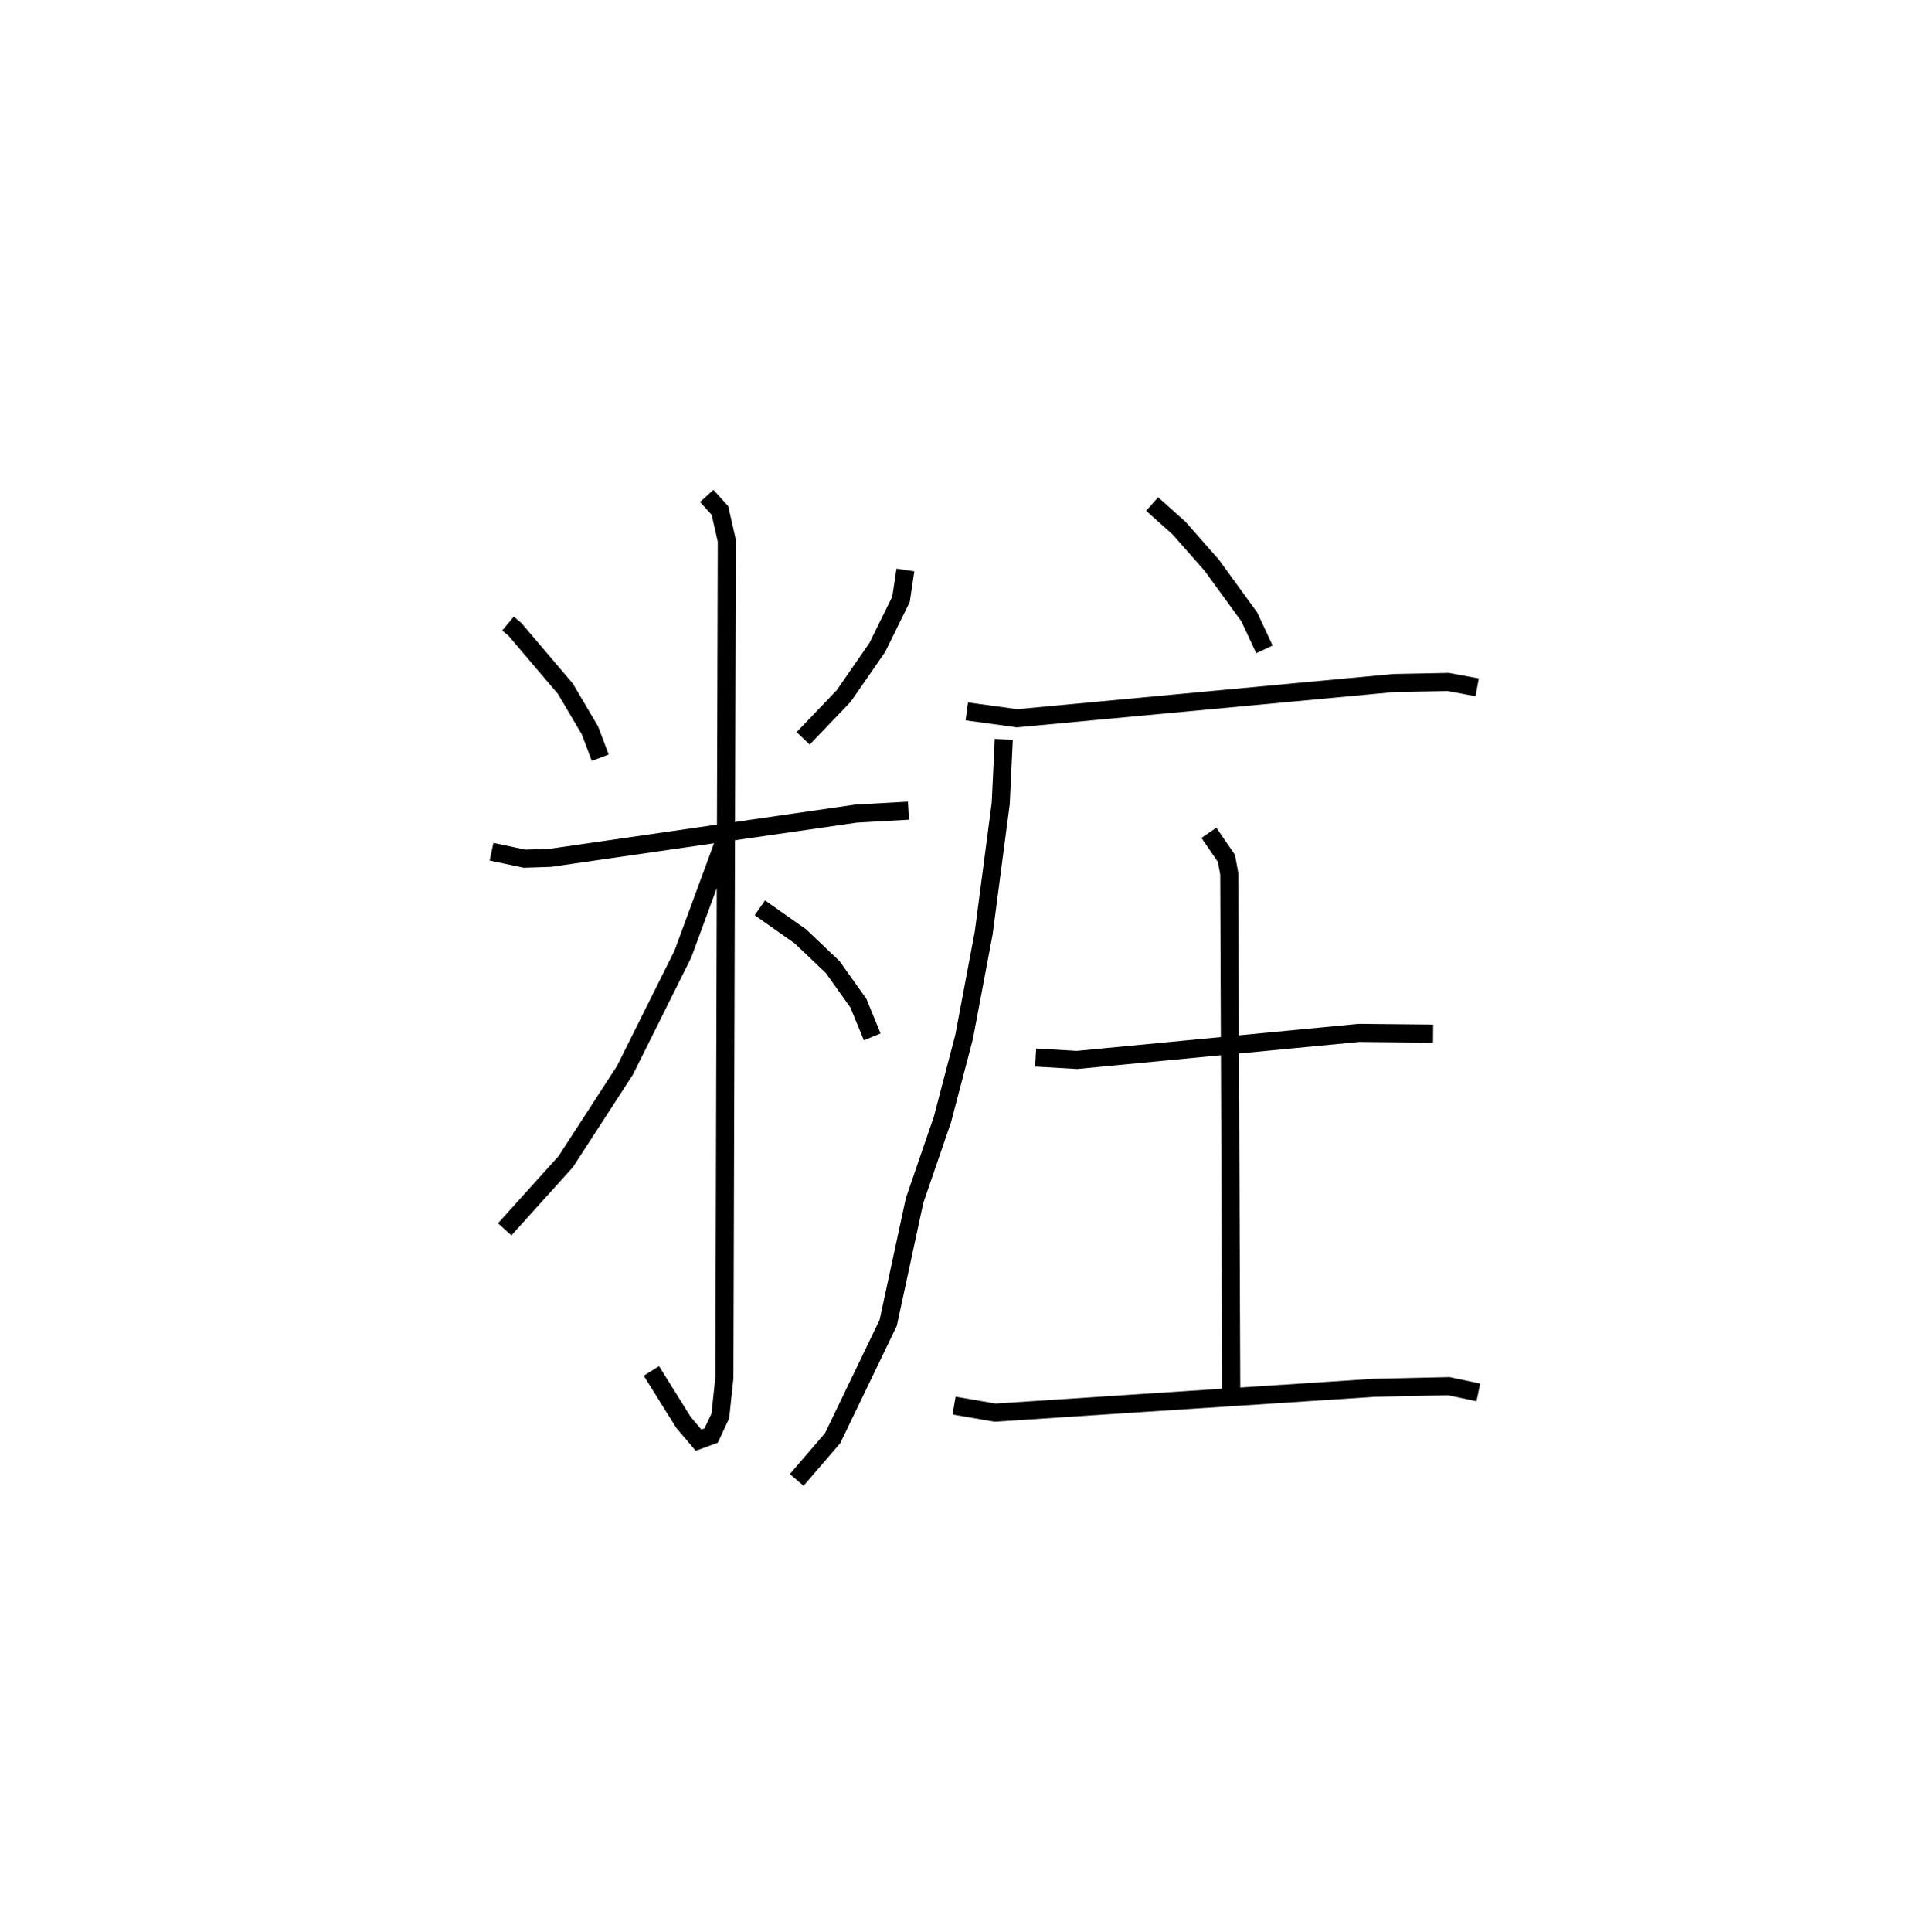 <?xml version="1.0" encoding="utf-8" ?>
<svg baseProfile="full" height="106.904" version="1.1" width="106.833" xmlns="http://www.w3.org/2000/svg" xmlns:ev="http://www.w3.org/2001/xml-events" xmlns:xlink="http://www.w3.org/1999/xlink"><defs /><rect fill="white" height="106.904" width="106.833" x="0" y="0" /><path d="M25,25 m0.0,0.0 m3.119,9.51 l0.385,0.321 2.796,3.291 l1.355,2.298 0.572,1.514 m16.89,-10.389 l-0.244,1.625 -1.311,2.662 l-1.859,2.685 -2.244,2.345 m-17.251,6.274 l1.833,0.387 1.416,-0.047 l16.923,-2.448 2.905,-0.164 m-11.163,-17.42 l0.73,0.806 0.38,1.671 l-0.134,46.324 -0.225,2.119 l-0.504,1.079 -0.701,0.256 l-0.833,-0.981 -1.777,-2.849 m3.974,-29.131 l-2.232,6.064 -3.204,6.426 l-3.281,5.059 -3.378,3.745 m14.125,-17.791 l2.247,1.581 1.787,1.701 l1.419,1.992 0.767,1.865 m15.491,-29.485 l1.491,1.332 1.813,2.06 l2.076,2.856 0.836,1.795 m-16.474,3.432 l2.786,0.38 20.837,-1.949 l3.023,-0.06 1.606,0.297 m-26.206,2.883 l-0.168,3.542 -0.94,7.157 l-1.088,5.769 -1.196,4.557 l-1.54,4.483 -1.464,6.782 l-3.07,6.371 -1.993,2.319 m13.222,-23.376 l2.293,0.133 15.61,-1.497 l4.101,0.041 m-12.413,-11.112 l0.972,1.416 0.156,0.85 l0.11,28.537 m-15.342,0.894 l2.267,0.391 20.978,-1.374 l4.135,-0.092 1.641,0.347 " fill="none" stroke="black" stroke-width="1" /></svg>